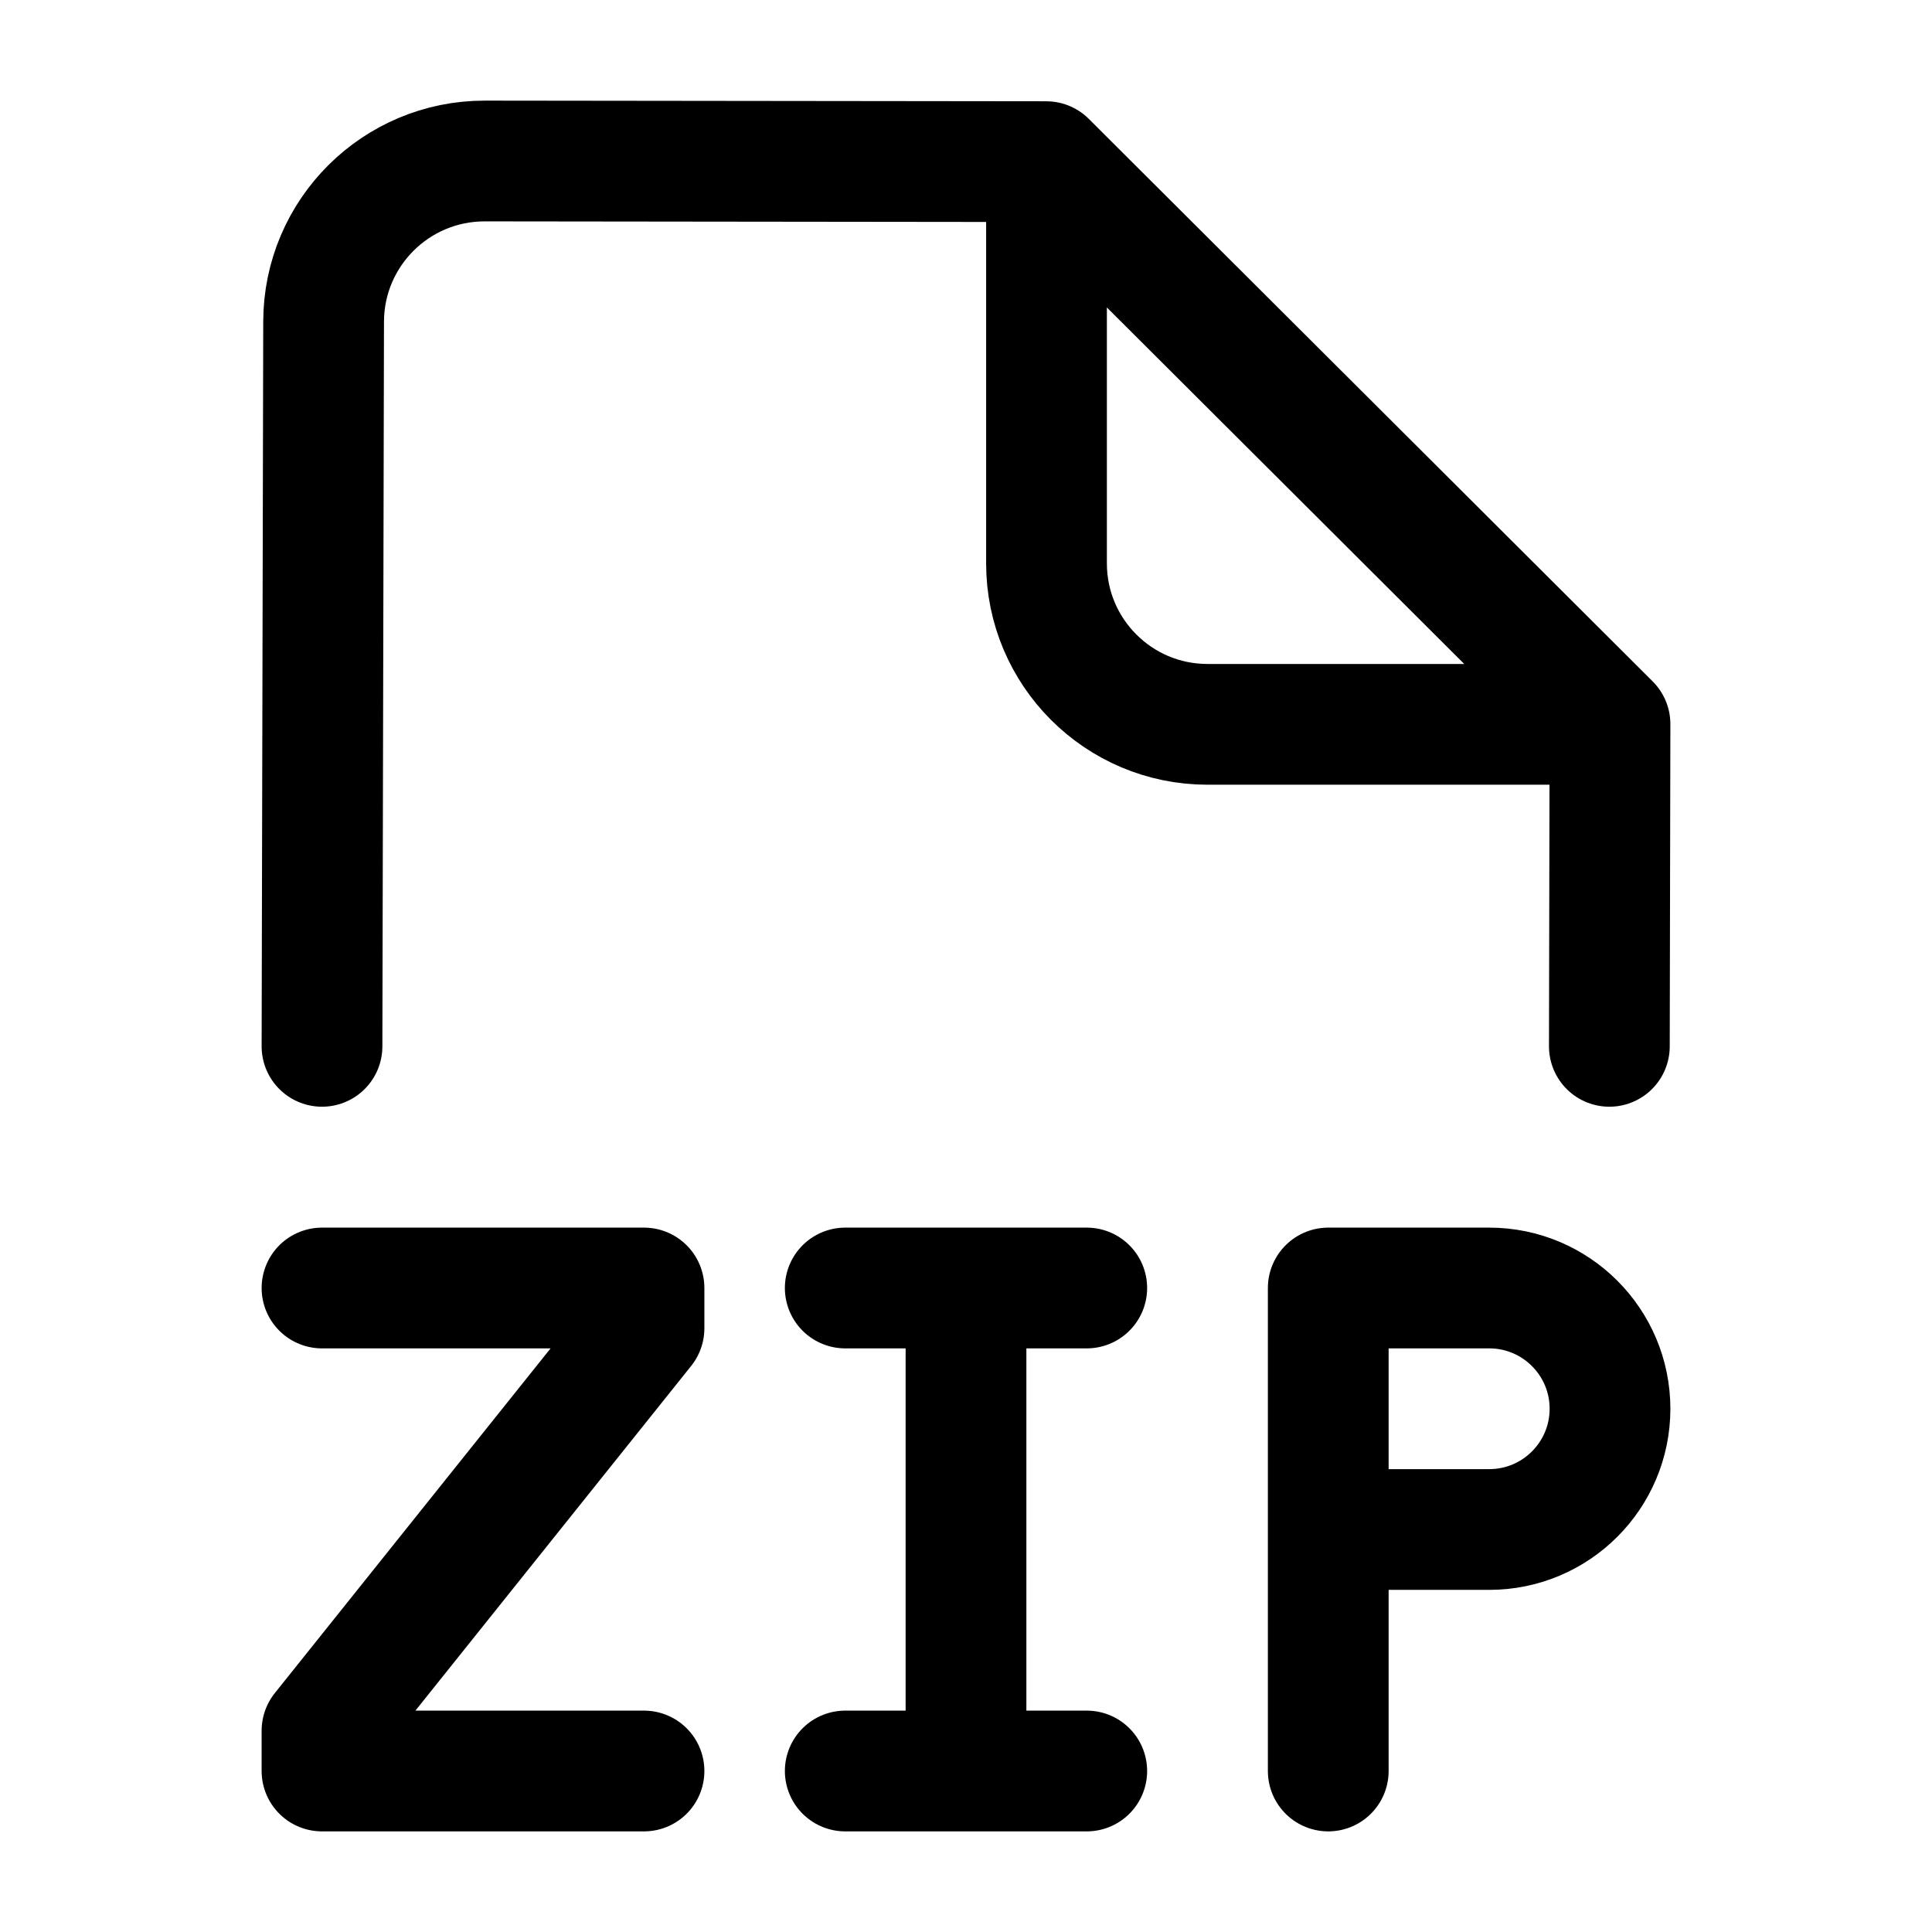 <svg width="24" height="24" viewBox="0 0 24 24" fill="none" xmlns="http://www.w3.org/2000/svg">
    <path d="M4 12.998L4.02 3.996C4.022 2.892 4.918 1.999 6.022 2L12.996 2.008L20 8.995L19.992 12.998M13 2.498V6.998C13 8.102 13.895 8.998 15 8.998H19.5" stroke="currentColor" stroke-width="1.5" stroke-linecap="round" stroke-linejoin="round"/>
    <path d="M10.5 16H12M12 16H13.5M12 16V22M10.5 22H12M12 22H13.5M16.5 22V19M16.5 19V16H18.5C19.328 16 20 16.672 20 17.5C20 18.328 19.328 19 18.5 19H16.5ZM4 16H8V16.5L4 21.5V22H8" stroke="currentColor" stroke-width="1.5" stroke-linecap="round" stroke-linejoin="round"/>
</svg>
